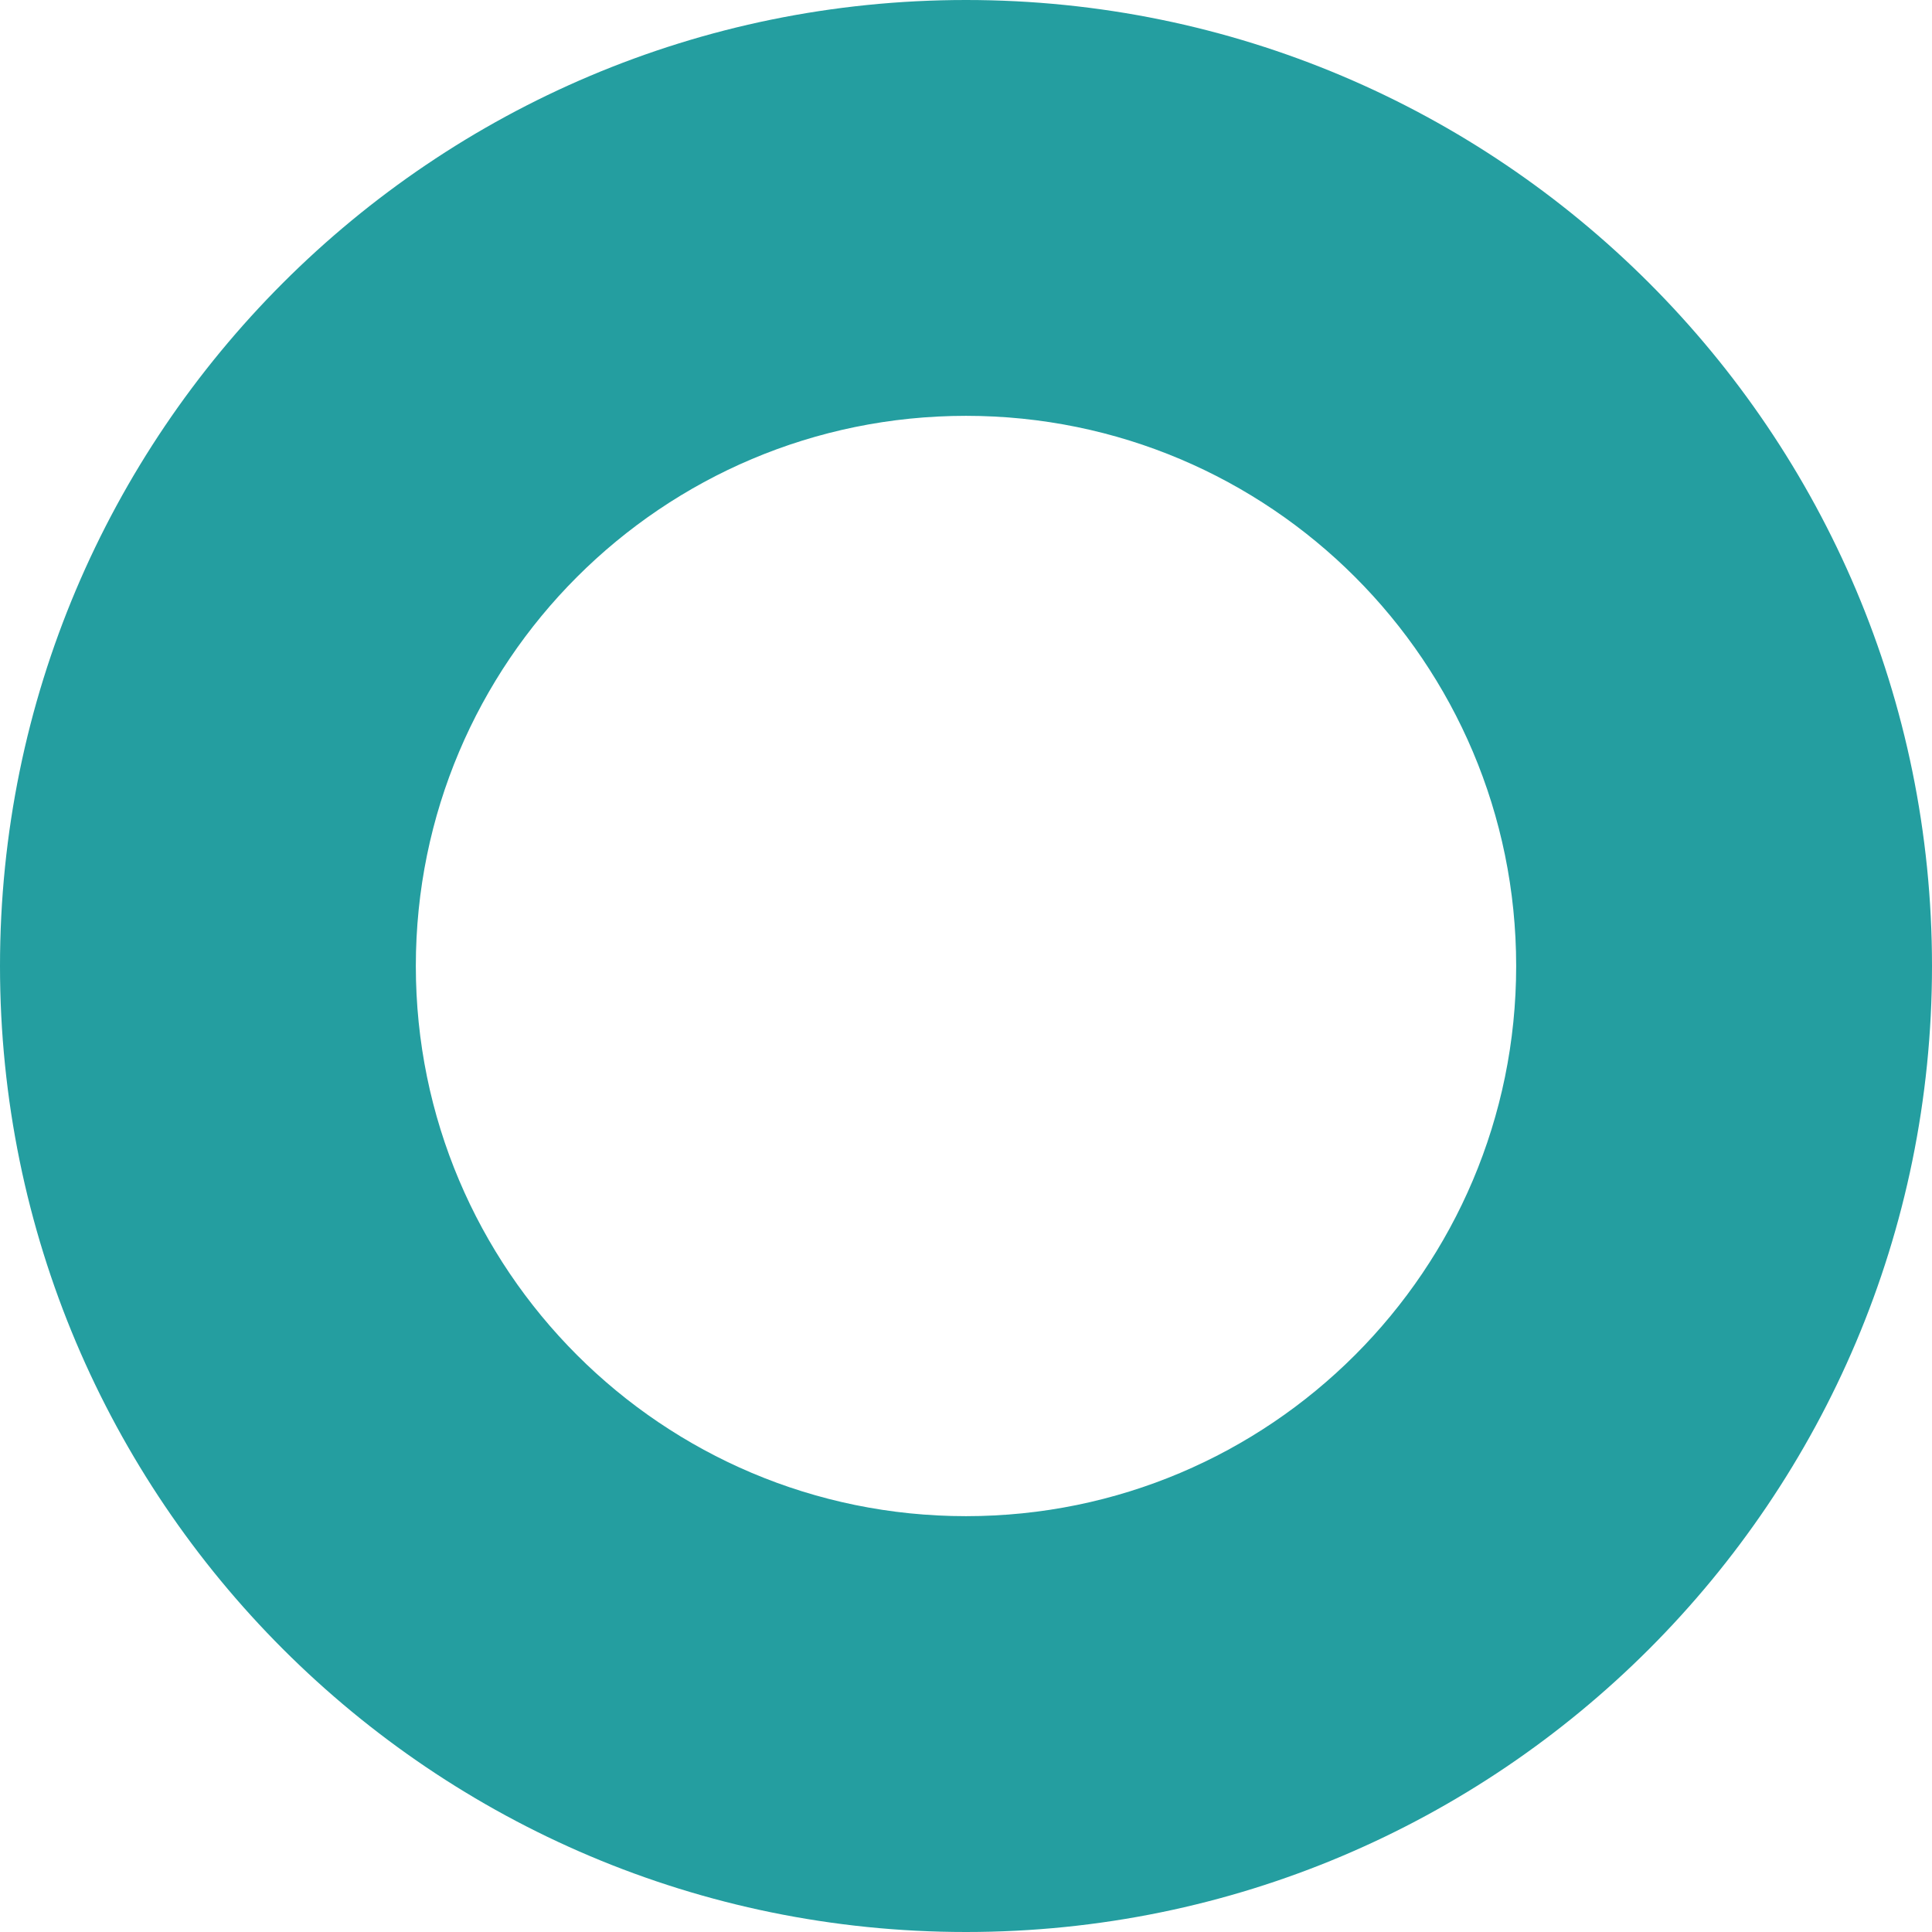 <?xml version="1.0" encoding="UTF-8"?>
<!DOCTYPE svg PUBLIC "-//W3C//DTD SVG 1.1//EN" "http://www.w3.org/Graphics/SVG/1.1/DTD/svg11.dtd">
<!-- Creator: CorelDRAW 2021 (64 Bit) -->
<svg xmlns="http://www.w3.org/2000/svg" xml:space="preserve" width="23.707mm" height="23.707mm" version="1.1" style="shape-rendering:geometricPrecision; text-rendering:geometricPrecision; image-rendering:optimizeQuality; fill-rule:evenodd; clip-rule:evenodd"
viewBox="0 0 760.8 760.8"
 xmlns:xlink="http://www.w3.org/1999/xlink"
 xmlns:xodm="http://www.corel.com/coreldraw/odm/2003">
 <defs>
  <style type="text/css">
   <![CDATA[
    .fil0 {fill:#249EA0}
   ]]>
  </style>
 </defs>
 <g id="Camada_x0020_1">
  <path class="fil0" d="M380.4 0c210.09,0 380.4,170.31 380.4,380.4 0,210.09 -170.31,380.4 -380.4,380.4 -210.09,0 -380.4,-170.31 -380.4,-380.4 0,-210.09 170.31,-380.4 380.4,-380.4zm0 163.75c119.65,0 216.65,97 216.65,216.65 0,119.65 -97,216.65 -216.65,216.65 -119.65,0 -216.65,-97 -216.65,-216.65 0,-119.65 97,-216.65 216.65,-216.65z"/>
 </g>
</svg>
